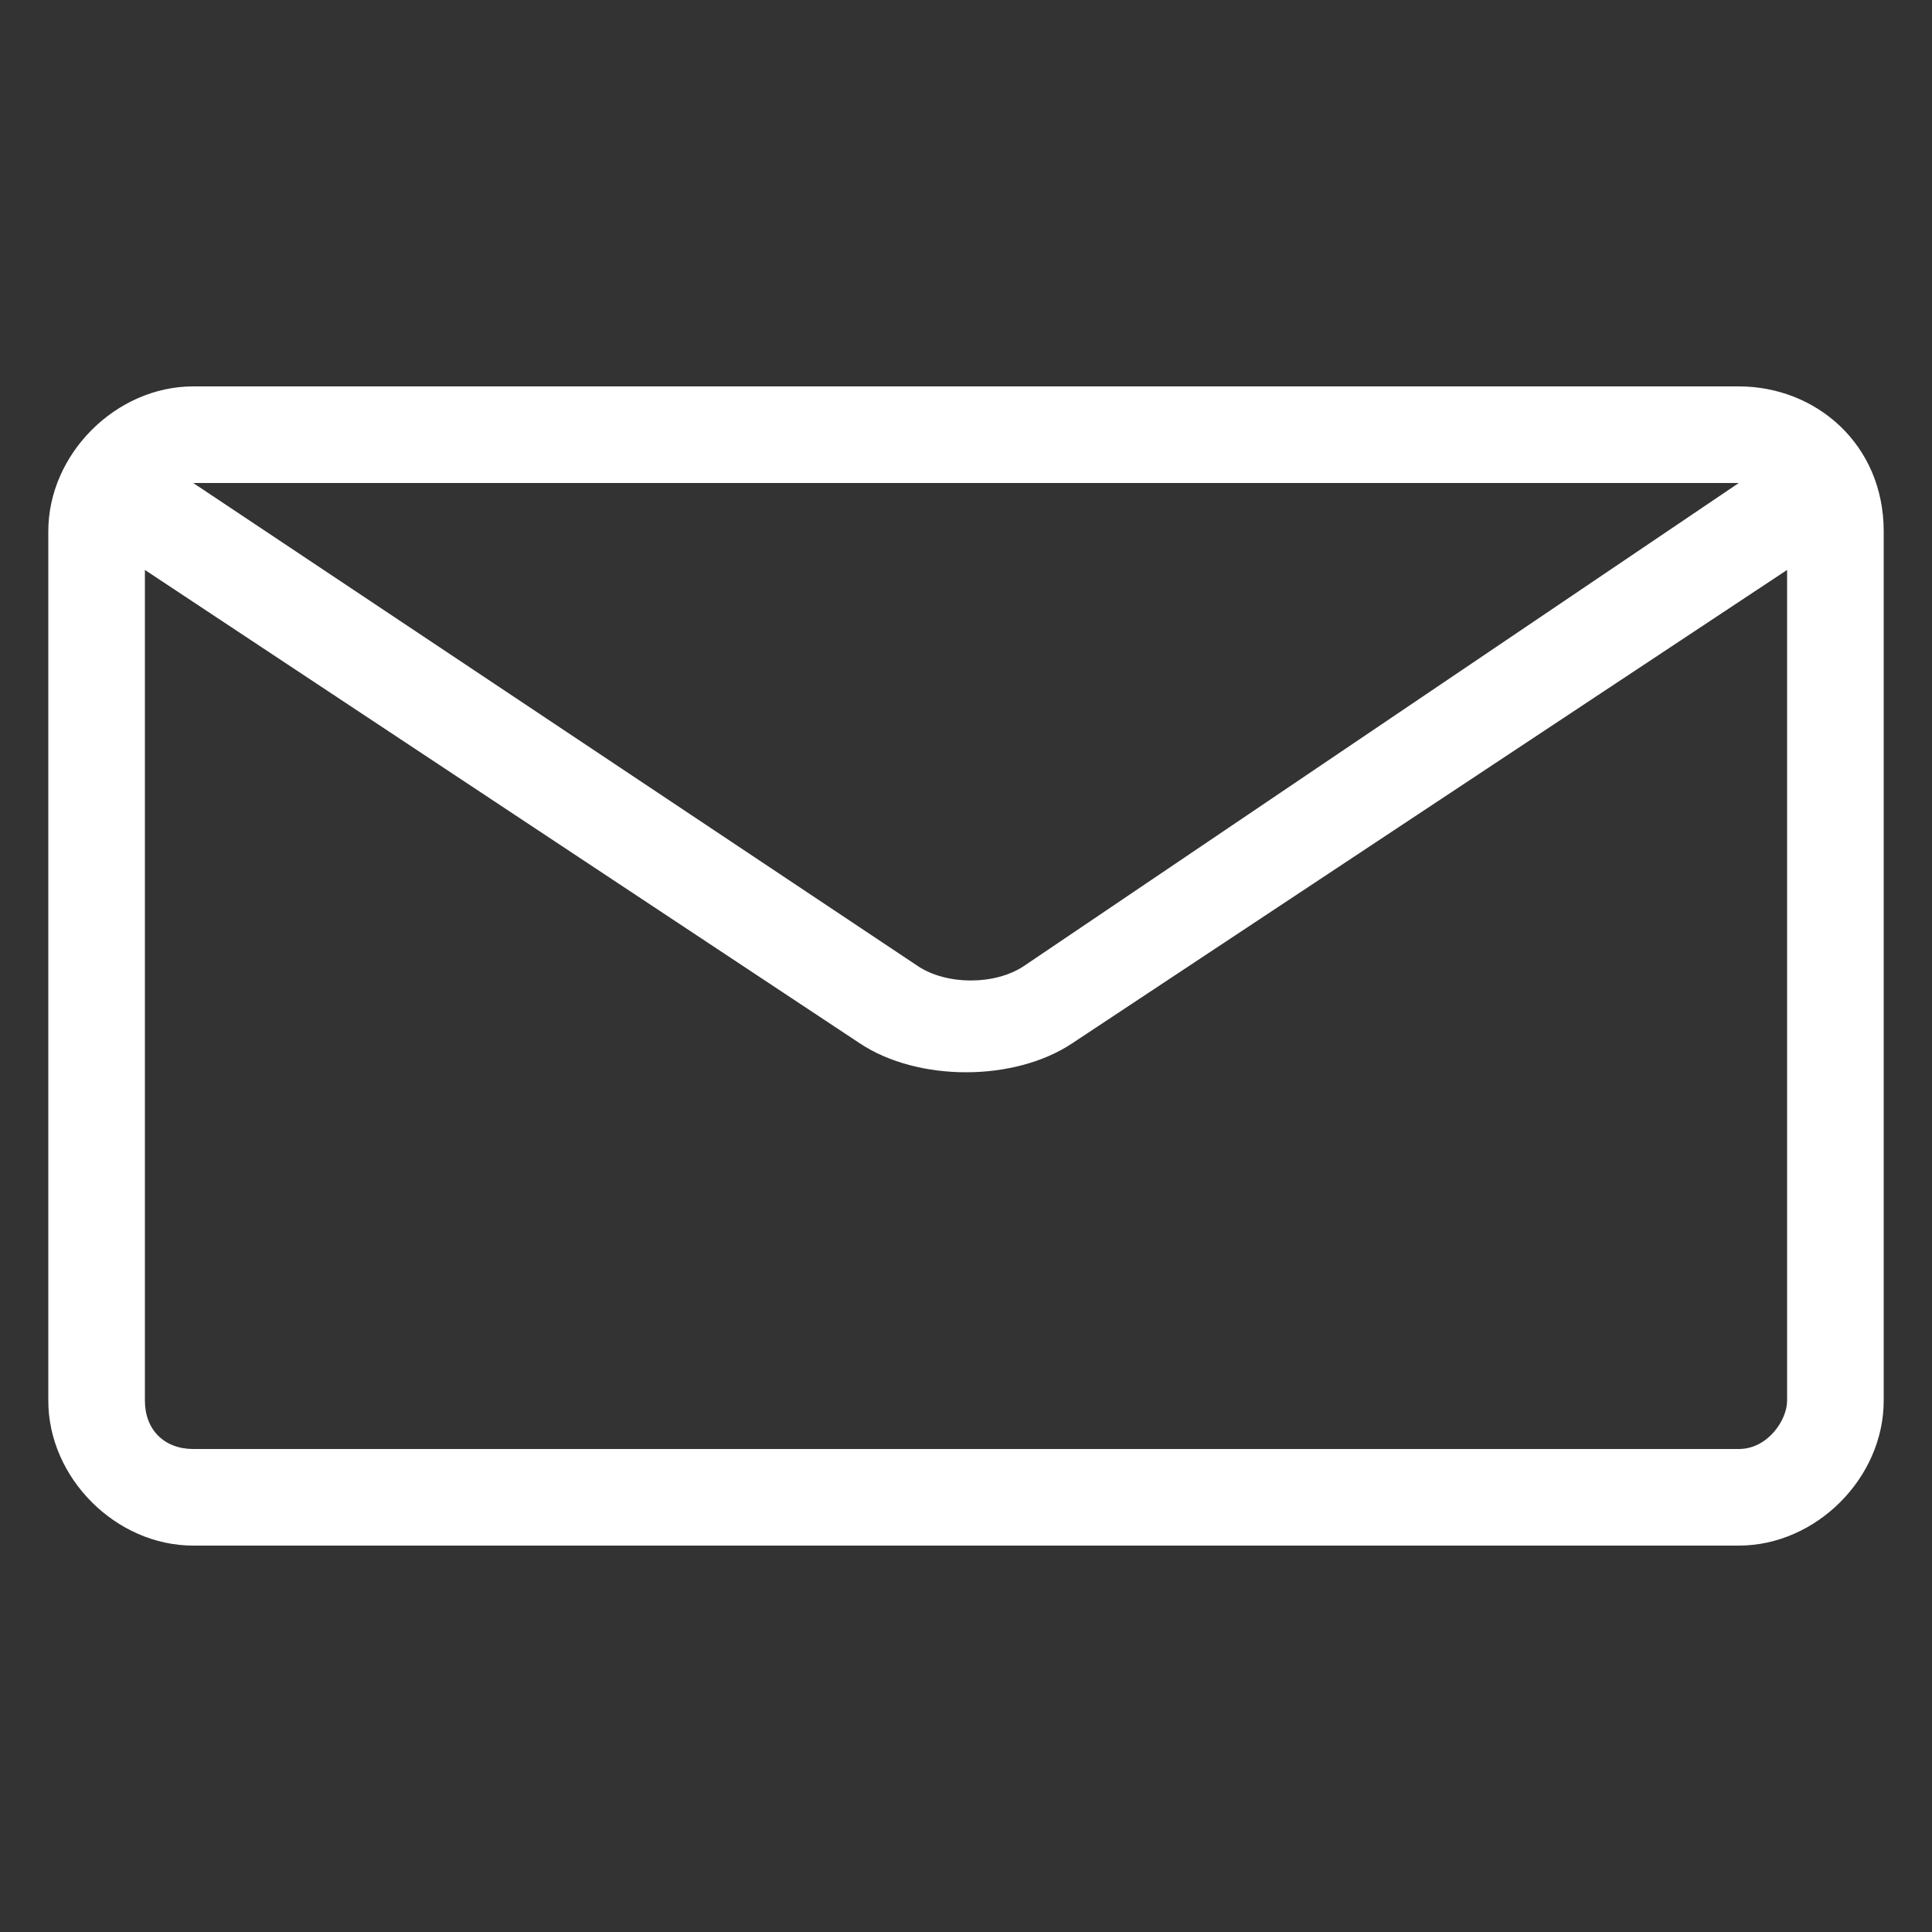 <?xml version="1.0" encoding="utf-8"?>
<!-- Generator: Adobe Illustrator 19.0.0, SVG Export Plug-In . SVG Version: 6.00 Build 0)  -->
<svg version="1.1" xmlns="http://www.w3.org/2000/svg" xmlns:xlink="http://www.w3.org/1999/xlink" x="0px" y="0px"
	 viewBox="-296.5 387 20 20" style="enable-background:new -296.5 387 20 20;" xml:space="preserve">
<rect x="-296.5" y="387" width="20" height="20" fill="#333333" stroke="none"/>
<path fill="#FFFFFF" d="M-278.5,391h-16c-0.8,0-1.5,0.7-1.5,1.5v9c0,0.8,0.7,1.5,1.5,1.5h16c0.8,0,1.5-0.7,1.5-1.5v-9
	C-277,391.6-277.7,391-278.5,391z M-278.5,392C-278.5,392-278.4,392-278.5,392l-7.4,5c-0.3,0.2-0.8,0.2-1.1,0l-7.5-5h0.1H-278.5
	L-278.5,392z M-278.5,402h-16c-0.3,0-0.5-0.2-0.5-0.5v-8.6l7.4,4.9c0.3,0.2,0.7,0.3,1.1,0.3s0.8-0.1,1.1-0.3l7.4-4.9v8.6
	C-278,401.7-278.2,402-278.5,402z"/>
</svg>
